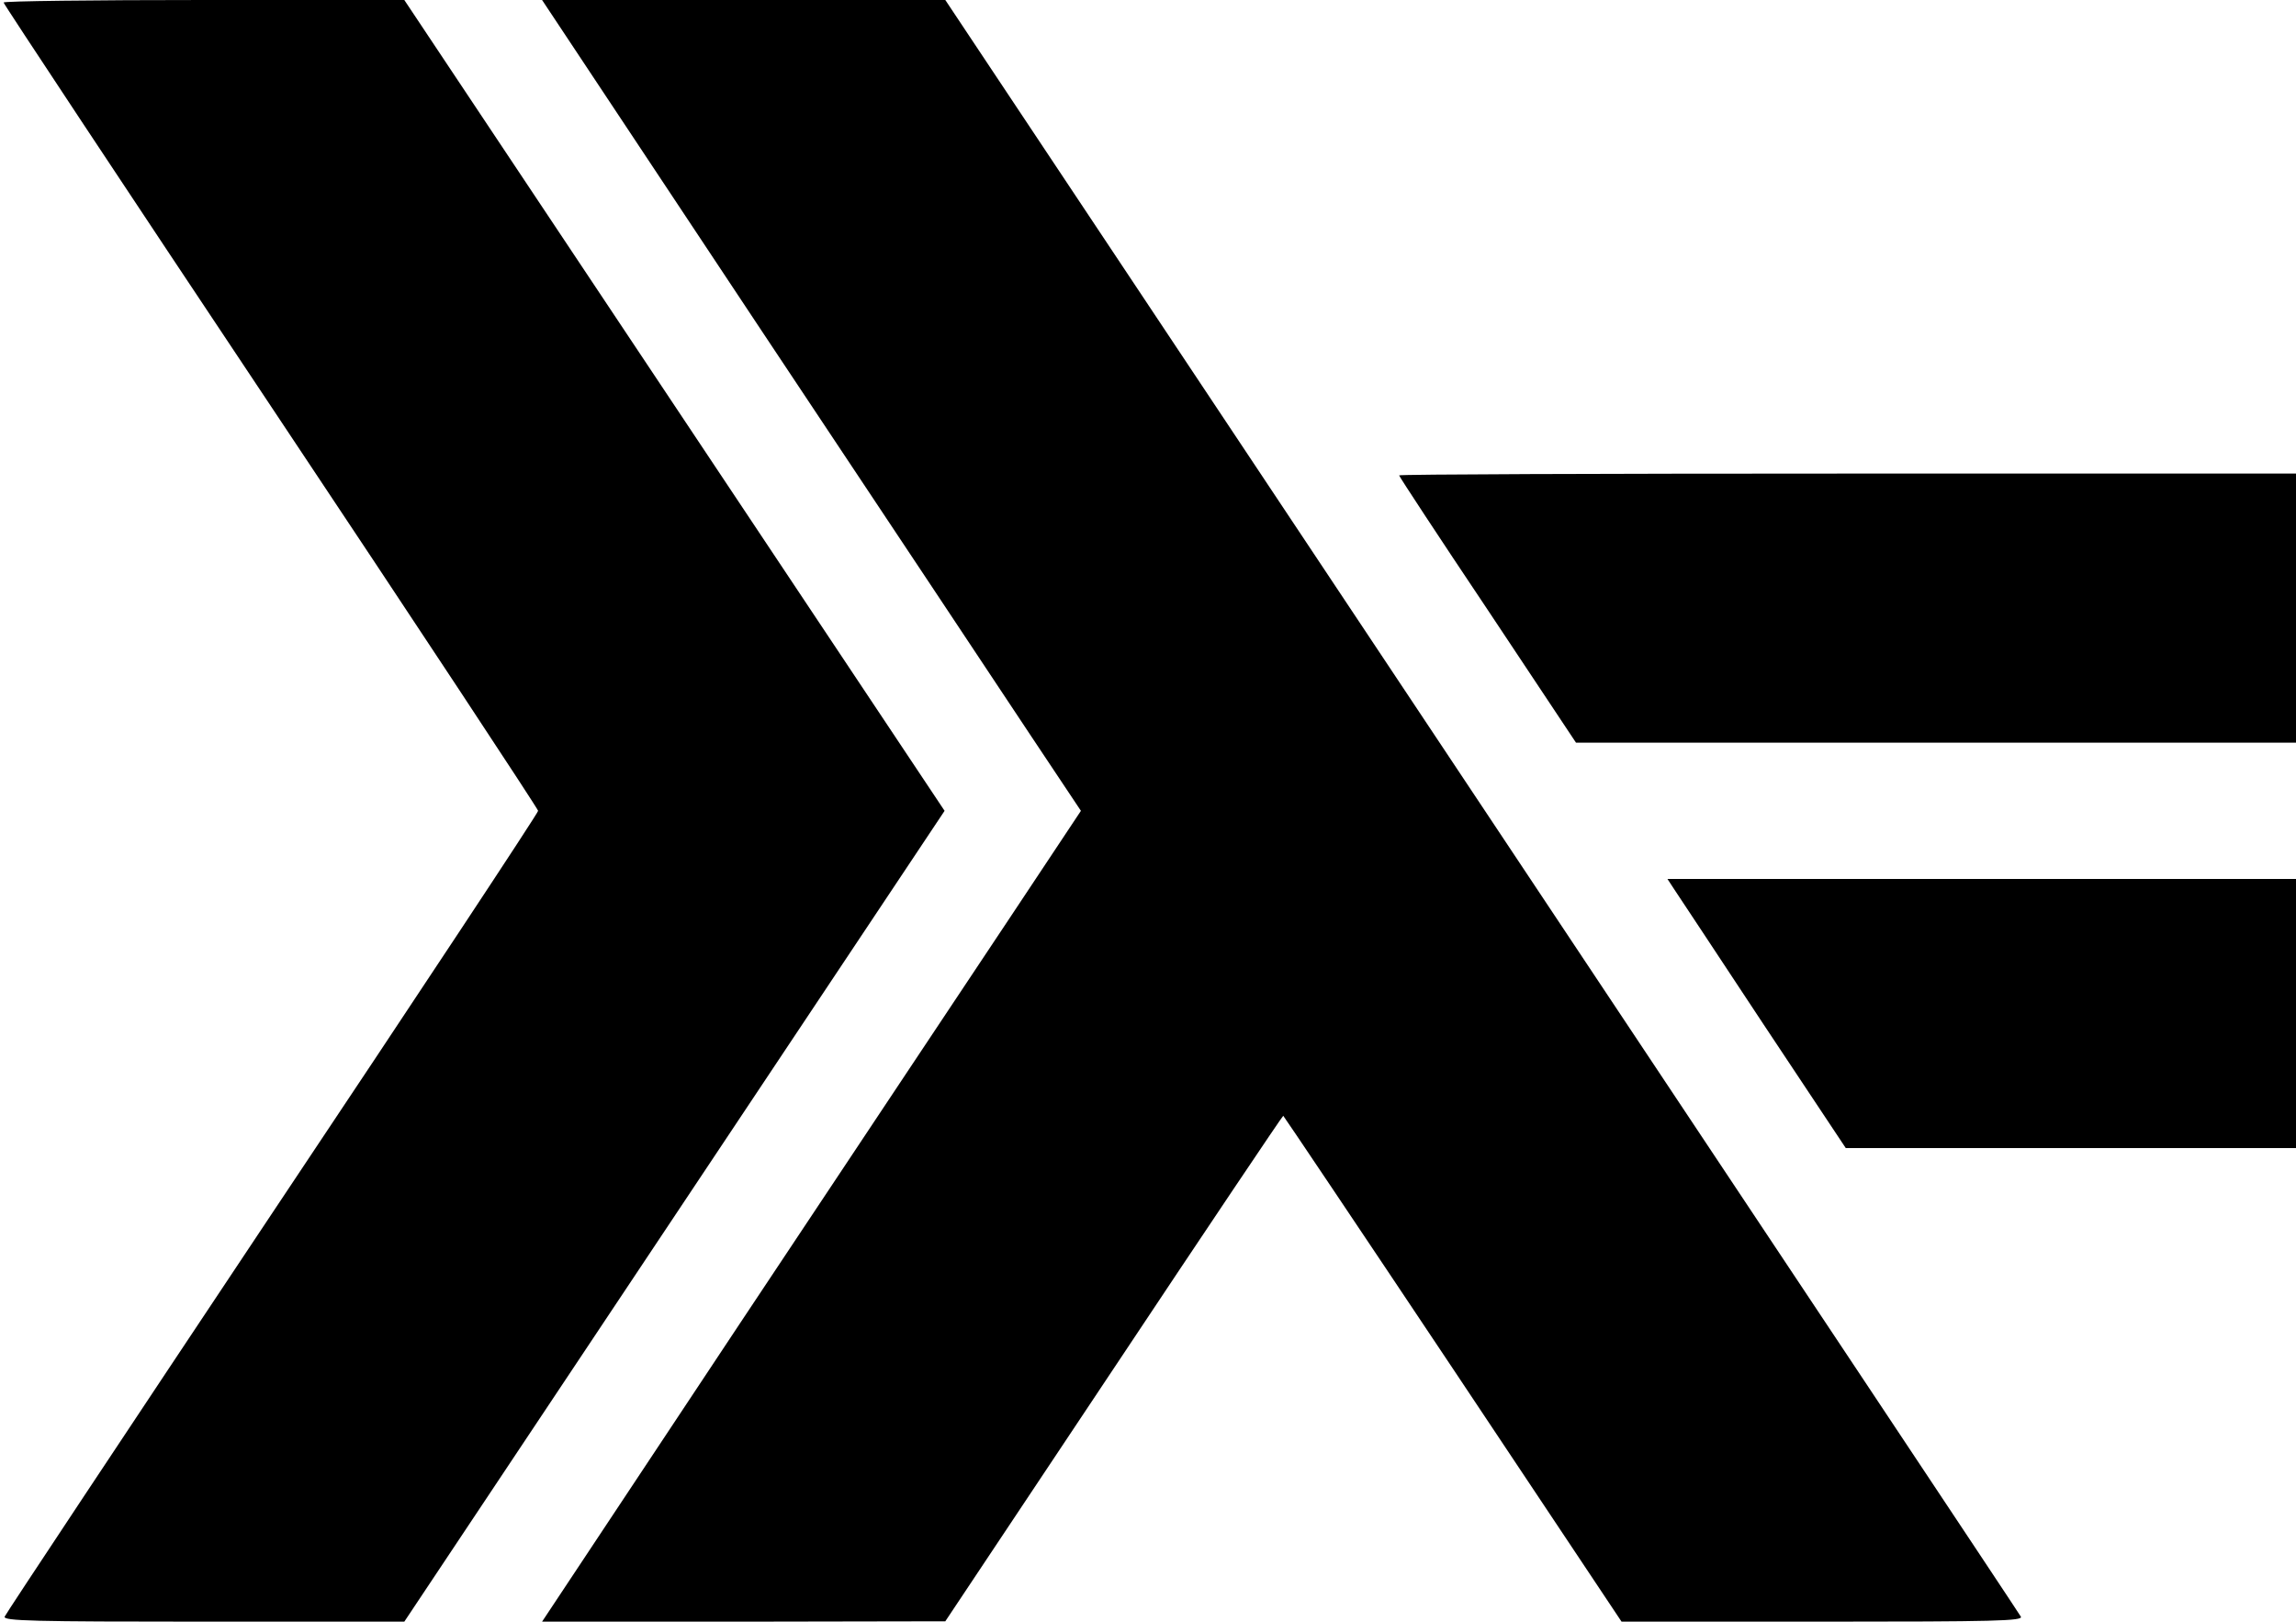 <?xml version="1.0" standalone="no"?>
<!DOCTYPE svg PUBLIC "-//W3C//DTD SVG 20010904//EN"
 "http://www.w3.org/TR/2001/REC-SVG-20010904/DTD/svg10.dtd">
<svg version="1.0" xmlns="http://www.w3.org/2000/svg"
 width="640pt" height="452pt" viewBox="0 0 640 452"
 preserveAspectRatio="xMidYMid meet">

<g transform="translate(0,452) scale(0.1,-0.1)"
fill="#000000" stroke="none">
<path d="M10 4513 c0 -4 335 -510 745 -1125 410 -615 745 -1123 745 -1128 0
-6 -333 -510 -741 -1121 -407 -611 -743 -1117 -746 -1125 -4 -12 79 -14 554
-14 l560 0 753 1130 753 1130 -753 1130 -753 1130 -559 0 c-307 0 -558 -3
-558 -7z"/>
<path d="M2123 3598 c338 -508 676 -1016 752 -1131 l138 -207 -198 -298 c-109
-163 -447 -672 -752 -1130 l-552 -832 562 0 562 1 469 704 c258 388 471 705
473 705 1 0 214 -317 473 -705 l470 -705 561 0 c479 0 559 2 552 14 -4 8 -681
1025 -1503 2260 l-1495 2246 -562 0 -562 0 612 -922z"/>
<path d="M3900 3195 c0 -3 111 -172 247 -375 l246 -370 1004 0 1003 0 0 375 0
375 -1250 0 c-687 0 -1250 -2 -1250 -5z"/>
<path d="M4667 2041 c10 -15 122 -184 248 -375 l230 -346 628 0 627 0 0 375 0
375 -876 0 -876 0 19 -29z"/>
</g>
</svg>
